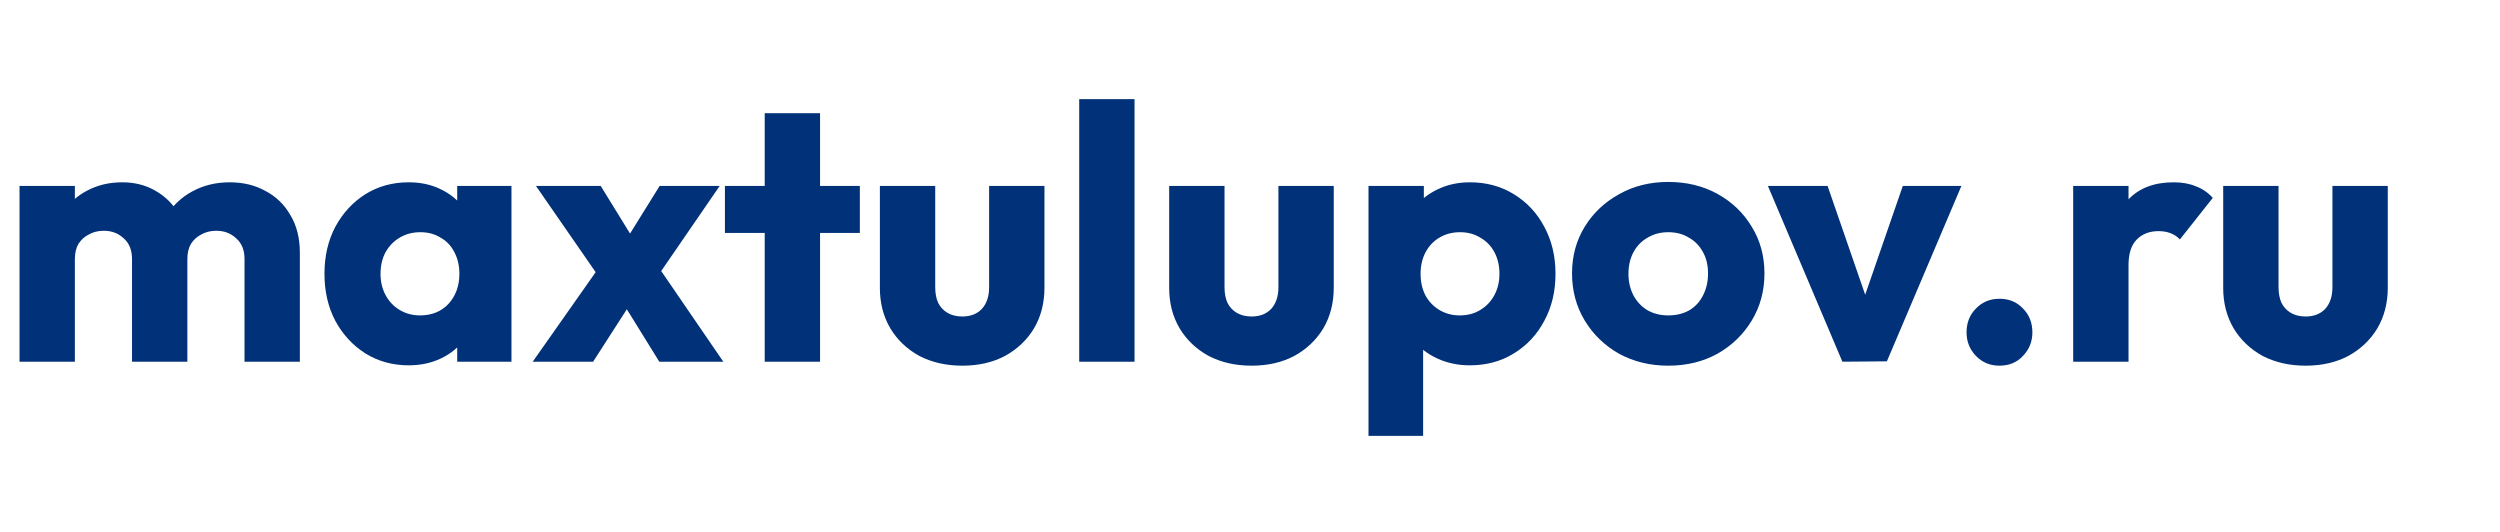 <svg width="235" height="50" viewBox="0 0 235 50" fill="none" xmlns="http://www.w3.org/2000/svg">
<g clip-path="url(#clip0_719_942)">
<path d="M1.836 34V17.476H7.038V34H1.836ZM12.41 34V24.344C12.41 23.505 12.149 22.859 11.628 22.406C11.129 21.93 10.506 21.692 9.758 21.692C9.237 21.692 8.772 21.805 8.364 22.032C7.956 22.236 7.627 22.531 7.378 22.916C7.151 23.301 7.038 23.777 7.038 24.344L5.032 23.46C5.032 22.145 5.315 21.023 5.882 20.094C6.449 19.142 7.219 18.417 8.194 17.918C9.169 17.397 10.268 17.136 11.492 17.136C12.648 17.136 13.679 17.397 14.586 17.918C15.515 18.439 16.252 19.165 16.796 20.094C17.34 21.023 17.612 22.134 17.612 23.426V34H12.41ZM22.984 34V24.344C22.984 23.505 22.723 22.859 22.202 22.406C21.703 21.93 21.08 21.692 20.332 21.692C19.811 21.692 19.346 21.805 18.938 22.032C18.53 22.236 18.201 22.531 17.952 22.916C17.725 23.301 17.612 23.777 17.612 24.344L14.62 23.936C14.665 22.531 14.994 21.329 15.606 20.332C16.241 19.312 17.068 18.53 18.088 17.986C19.131 17.419 20.298 17.136 21.59 17.136C22.859 17.136 23.981 17.408 24.956 17.952C25.953 18.473 26.735 19.233 27.302 20.23C27.891 21.205 28.186 22.383 28.186 23.766V34H22.984ZM38.422 34.34C36.903 34.34 35.543 33.966 34.342 33.218C33.163 32.47 32.222 31.45 31.52 30.158C30.84 28.866 30.5 27.393 30.5 25.738C30.5 24.083 30.84 22.61 31.52 21.318C32.222 20.026 33.163 19.006 34.342 18.258C35.543 17.51 36.903 17.136 38.422 17.136C39.532 17.136 40.53 17.351 41.414 17.782C42.32 18.213 43.057 18.813 43.624 19.584C44.19 20.332 44.508 21.193 44.576 22.168V29.308C44.508 30.283 44.19 31.155 43.624 31.926C43.08 32.674 42.354 33.263 41.448 33.694C40.541 34.125 39.532 34.34 38.422 34.34ZM39.476 29.648C40.586 29.648 41.482 29.285 42.162 28.56C42.842 27.812 43.182 26.871 43.182 25.738C43.182 24.967 43.023 24.287 42.706 23.698C42.411 23.109 41.98 22.655 41.414 22.338C40.87 21.998 40.235 21.828 39.51 21.828C38.784 21.828 38.138 21.998 37.572 22.338C37.028 22.655 36.586 23.109 36.246 23.698C35.928 24.287 35.77 24.967 35.77 25.738C35.77 26.486 35.928 27.155 36.246 27.744C36.563 28.333 37.005 28.798 37.572 29.138C38.138 29.478 38.773 29.648 39.476 29.648ZM42.978 34V29.546L43.76 25.534L42.978 21.522V17.476H48.078V34H42.978ZM61.974 34L57.996 27.574L56.874 26.86L50.38 17.476H56.466L60.172 23.494L61.26 24.174L67.992 34H61.974ZM50.074 34L56.84 24.378L59.798 27.71L55.752 34H50.074ZM61.226 26.826L58.268 23.494L62.008 17.476H67.652L61.226 26.826ZM71.883 34V10.642H77.085V34H71.883ZM68.143 21.896V17.476H80.825V21.896H68.143ZM90.461 34.374C88.943 34.374 87.594 34.068 86.415 33.456C85.259 32.821 84.353 31.96 83.695 30.872C83.038 29.761 82.709 28.492 82.709 27.064V17.476H87.911V26.996C87.911 27.563 88.002 28.05 88.183 28.458C88.387 28.866 88.682 29.183 89.067 29.41C89.453 29.637 89.917 29.75 90.461 29.75C91.232 29.75 91.844 29.512 92.297 29.036C92.751 28.537 92.977 27.857 92.977 26.996V17.476H98.179V27.03C98.179 28.481 97.851 29.761 97.193 30.872C96.536 31.96 95.629 32.821 94.473 33.456C93.317 34.068 91.98 34.374 90.461 34.374ZM101.445 34V9.316H106.647V34H101.445ZM117.655 34.374C116.136 34.374 114.787 34.068 113.609 33.456C112.453 32.821 111.546 31.96 110.889 30.872C110.231 29.761 109.903 28.492 109.903 27.064V17.476H115.105V26.996C115.105 27.563 115.195 28.05 115.377 28.458C115.581 28.866 115.875 29.183 116.261 29.41C116.646 29.637 117.111 29.75 117.655 29.75C118.425 29.75 119.037 29.512 119.491 29.036C119.944 28.537 120.171 27.857 120.171 26.996V17.476H125.373V27.03C125.373 28.481 125.044 29.761 124.387 30.872C123.729 31.96 122.823 32.821 121.667 33.456C120.511 34.068 119.173 34.374 117.655 34.374ZM138.159 34.34C137.048 34.34 136.028 34.125 135.099 33.694C134.169 33.263 133.41 32.674 132.821 31.926C132.231 31.155 131.891 30.283 131.801 29.308V22.338C131.891 21.363 132.231 20.479 132.821 19.686C133.41 18.893 134.169 18.269 135.099 17.816C136.028 17.363 137.048 17.136 138.159 17.136C139.723 17.136 141.105 17.51 142.307 18.258C143.531 19.006 144.483 20.026 145.163 21.318C145.865 22.61 146.217 24.083 146.217 25.738C146.217 27.393 145.865 28.866 145.163 30.158C144.483 31.45 143.531 32.47 142.307 33.218C141.105 33.966 139.723 34.34 138.159 34.34ZM137.207 29.648C137.955 29.648 138.601 29.478 139.145 29.138C139.711 28.798 140.153 28.333 140.471 27.744C140.788 27.155 140.947 26.486 140.947 25.738C140.947 24.967 140.788 24.287 140.471 23.698C140.153 23.109 139.711 22.655 139.145 22.338C138.601 21.998 137.966 21.828 137.241 21.828C136.515 21.828 135.869 21.998 135.303 22.338C134.759 22.655 134.328 23.109 134.011 23.698C133.693 24.287 133.535 24.967 133.535 25.738C133.535 26.486 133.682 27.155 133.977 27.744C134.294 28.333 134.736 28.798 135.303 29.138C135.869 29.478 136.504 29.648 137.207 29.648ZM128.639 40.97V17.476H133.841V21.726L132.991 25.738L133.773 29.75V40.97H128.639ZM156.815 34.374C155.115 34.374 153.574 34 152.191 33.252C150.831 32.481 149.755 31.439 148.961 30.124C148.168 28.809 147.771 27.336 147.771 25.704C147.771 24.072 148.168 22.61 148.961 21.318C149.755 20.026 150.831 19.006 152.191 18.258C153.551 17.487 155.093 17.102 156.815 17.102C158.538 17.102 160.079 17.476 161.439 18.224C162.799 18.972 163.876 20.003 164.669 21.318C165.463 22.61 165.859 24.072 165.859 25.704C165.859 27.336 165.463 28.809 164.669 30.124C163.876 31.439 162.799 32.481 161.439 33.252C160.079 34 158.538 34.374 156.815 34.374ZM156.815 29.648C157.563 29.648 158.221 29.489 158.787 29.172C159.354 28.832 159.785 28.367 160.079 27.778C160.397 27.166 160.555 26.475 160.555 25.704C160.555 24.933 160.397 24.265 160.079 23.698C159.762 23.109 159.32 22.655 158.753 22.338C158.209 21.998 157.563 21.828 156.815 21.828C156.09 21.828 155.444 21.998 154.877 22.338C154.311 22.655 153.869 23.109 153.551 23.698C153.234 24.287 153.075 24.967 153.075 25.738C153.075 26.486 153.234 27.166 153.551 27.778C153.869 28.367 154.311 28.832 154.877 29.172C155.444 29.489 156.09 29.648 156.815 29.648ZM173.186 34L166.182 17.476H171.792L176.552 31.246H174.104L178.864 17.476H184.372L177.368 33.966L173.186 34ZM187.95 34.374C187.066 34.374 186.329 34.068 185.74 33.456C185.15 32.844 184.856 32.107 184.856 31.246C184.856 30.339 185.15 29.591 185.74 29.002C186.329 28.39 187.066 28.084 187.95 28.084C188.856 28.084 189.593 28.39 190.16 29.002C190.749 29.591 191.044 30.339 191.044 31.246C191.044 32.107 190.749 32.844 190.16 33.456C189.593 34.068 188.856 34.374 187.95 34.374ZM194.879 34V17.476H200.081V34H194.879ZM200.081 24.922L197.905 23.222C198.336 21.295 199.061 19.799 200.081 18.734C201.101 17.669 202.518 17.136 204.331 17.136C205.124 17.136 205.816 17.261 206.405 17.51C207.017 17.737 207.55 18.099 208.003 18.598L204.909 22.508C204.682 22.259 204.399 22.066 204.059 21.93C203.719 21.794 203.334 21.726 202.903 21.726C202.042 21.726 201.35 21.998 200.829 22.542C200.33 23.063 200.081 23.857 200.081 24.922ZM216.733 34.374C215.214 34.374 213.865 34.068 212.687 33.456C211.531 32.821 210.624 31.96 209.967 30.872C209.309 29.761 208.981 28.492 208.981 27.064V17.476H214.183V26.996C214.183 27.563 214.273 28.05 214.455 28.458C214.659 28.866 214.953 29.183 215.339 29.41C215.724 29.637 216.189 29.75 216.733 29.75C217.503 29.75 218.115 29.512 218.569 29.036C219.022 28.537 219.249 27.857 219.249 26.996V17.476H224.451V27.03C224.451 28.481 224.122 29.761 223.465 30.872C222.807 31.96 221.901 32.821 220.745 33.456C219.589 34.068 218.251 34.374 216.733 34.374Z" fill="#013179"/>
</g>
<defs>
<clipPath id="clip0_719_942">
<rect width="235" height="50" fill="white"/>
</clipPath>
</defs>
</svg>
